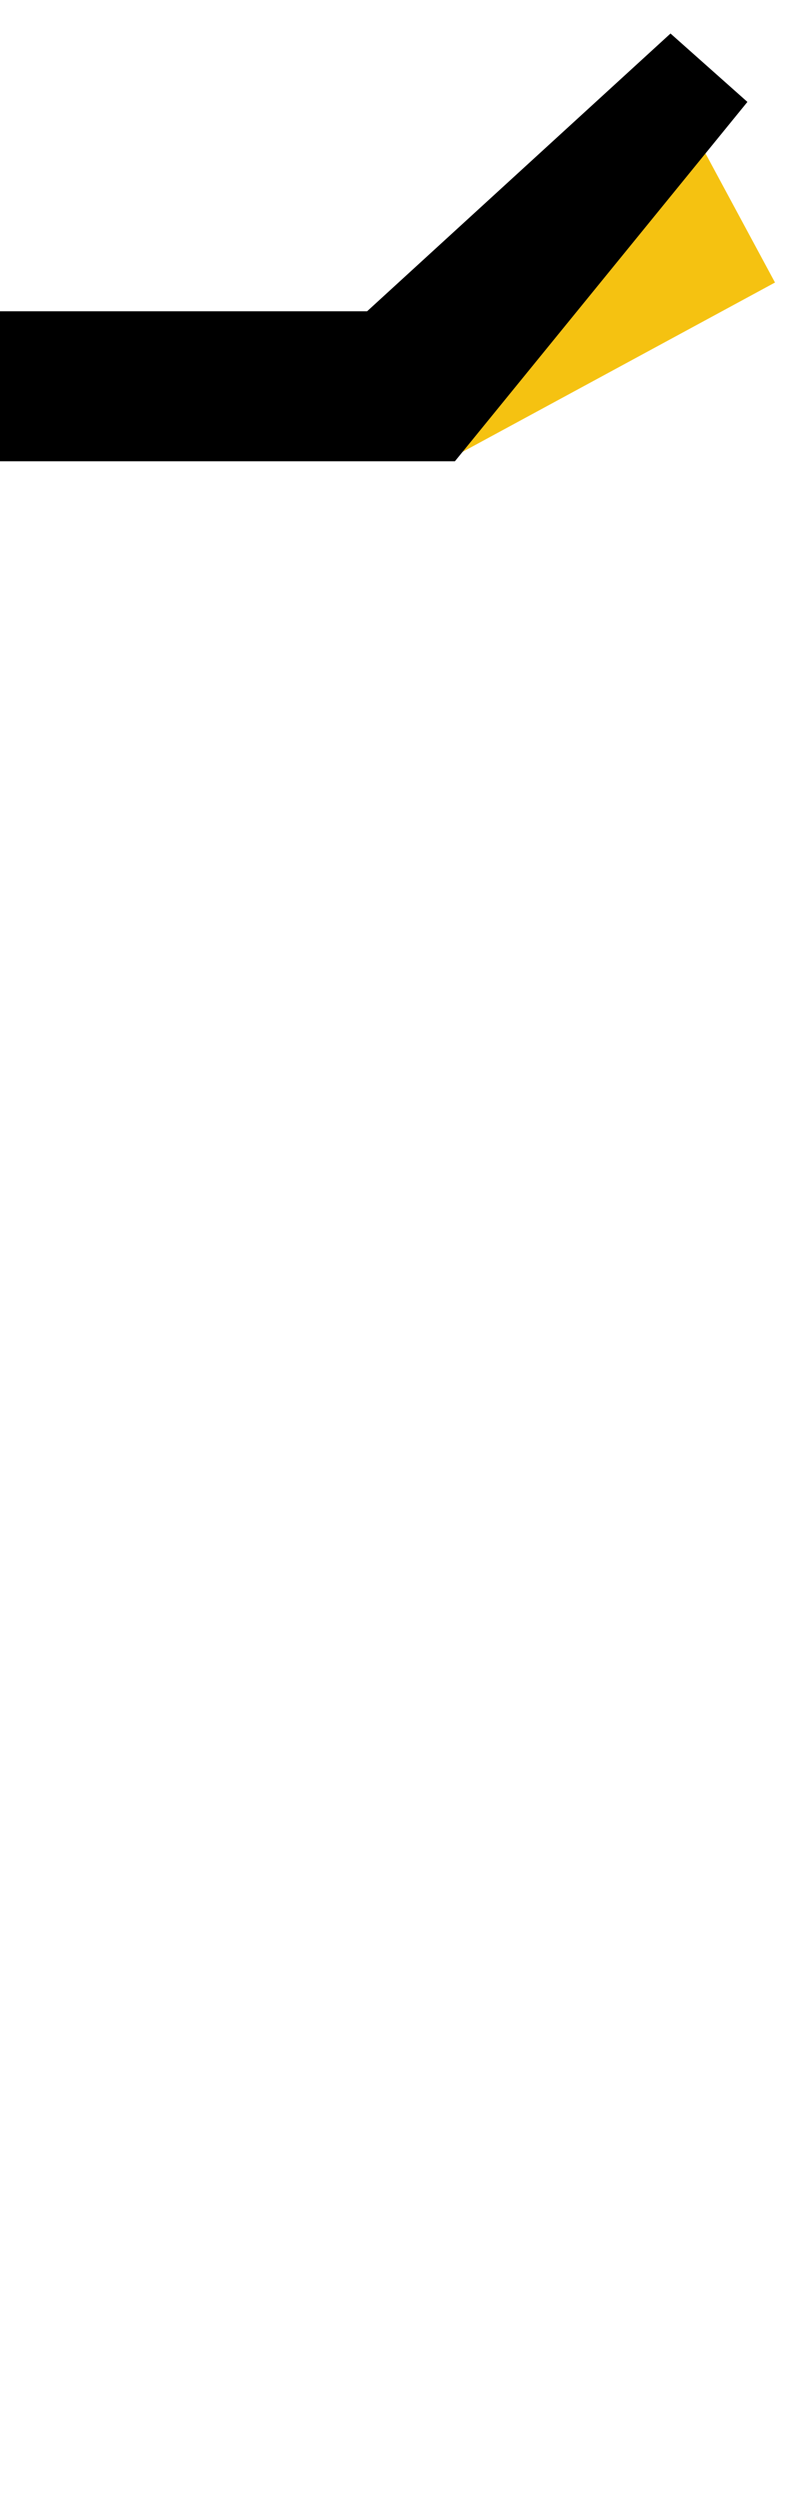 <?xml version="1.0" encoding="UTF-8" standalone="no"?>
<svg
   version="1.1"
   viewBox="-155 0 320 1000"
   id="svg1"
   sodipodi:docname="macron-acute.svg"
   inkscape:version="1.4 (86a8ad7, 2024-10-11)"
   xmlns:inkscape="http://www.inkscape.org/namespaces/inkscape"
   xmlns:sodipodi="http://sodipodi.sourceforge.net/DTD/sodipodi-0.dtd"
   xmlns="http://www.w3.org/2000/svg"
   xmlns:svg="http://www.w3.org/2000/svg">
  <defs
     id="defs1" />
  <sodipodi:namedview
     id="namedview1"
     pagecolor="#ffffff"
     bordercolor="#666666"
     borderopacity="1.0"
     inkscape:showpageshadow="2"
     inkscape:pageopacity="0.0"
     inkscape:pagecheckerboard="0"
     inkscape:deskcolor="#d1d1d1"
     inkscape:zoom="2.1354625"
     inkscape:cx="120.58278"
     inkscape:cy="68.135124"
     inkscape:window-width="1680"
     inkscape:window-height="998"
     inkscape:window-x="-8"
     inkscape:window-y="-8"
     inkscape:window-maximized="1"
     inkscape:current-layer="svg1"
     showguides="true">
    <sodipodi:guide
       position="157.109,875.5"
       orientation="0,-1"
       id="guide5"
       inkscape:locked="false" />
  </sodipodi:namedview>
  <path
     fill="currentColor"
     d="M-145 184v-59h153l119 -64l28 52l-131 71h-169z"
     id="path1"
     style="fill:#f5c211" />
  <path
     d="M 113.203,13.406 -8.156,124.5 H -155 v 60 H 26.963 L 143.964,40.767 Z"
     id="path4"
     sodipodi:nodetypes="ccccccc" />
</svg>
